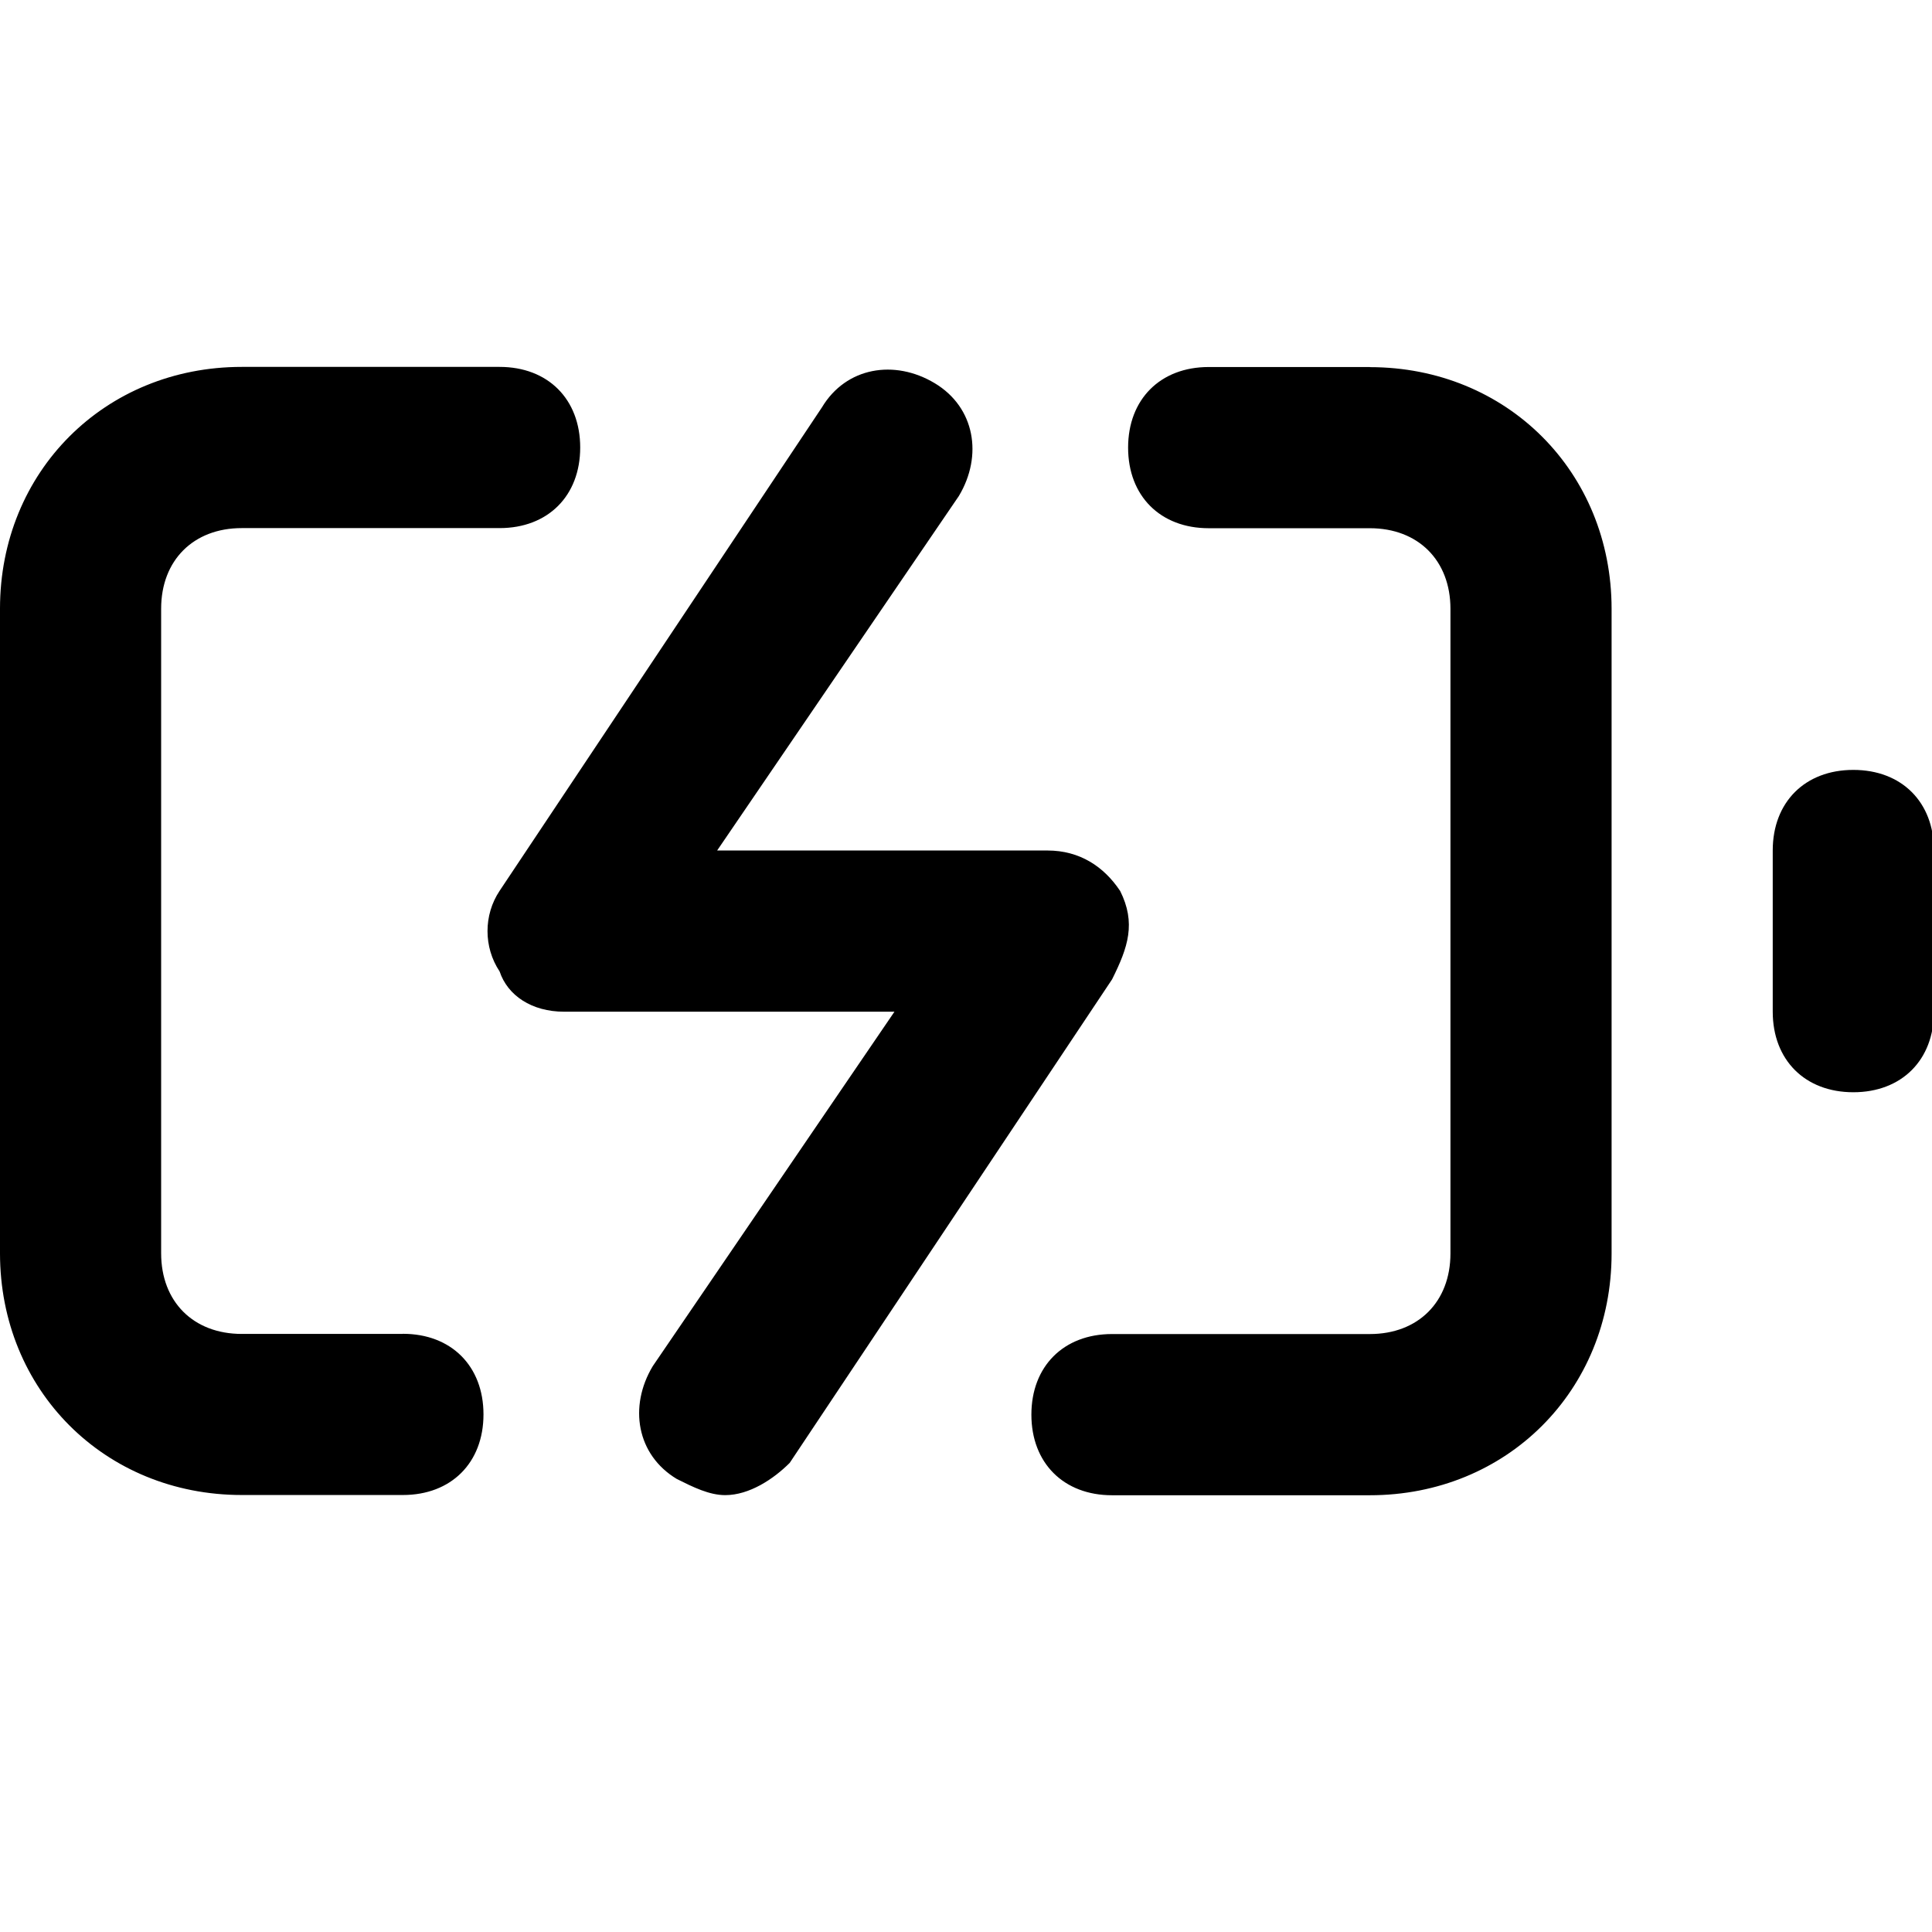 <svg xmlns="http://www.w3.org/2000/svg" width="32" height="32" viewBox="0 0 32 32"><title>battery-charging</title><path d="M6.673 22.094H4.004c-.801 0-1.335-.534-1.335-1.335V10.082c0-.801.534-1.335 1.335-1.335h4.271c.801 0 1.335-.534 1.335-1.335s-.534-1.335-1.335-1.335H4.004C1.735 6.077 0 7.812 0 10.081v10.677c0 2.269 1.735 4.004 4.004 4.004h2.669c.801 0 1.335-.534 1.335-1.335s-.534-1.335-1.335-1.335zM22.689 6.079H20.02c-.801 0-1.335.534-1.335 1.335s.534 1.335 1.335 1.335h2.669c.801 0 1.335.534 1.335 1.335v10.677c0 .801-.534 1.335-1.335 1.335h-4.271c-.801 0-1.335.534-1.335 1.335s.534 1.335 1.335 1.335h4.271c2.269 0 4.004-1.735 4.004-4.004V10.085c0-2.269-1.735-4.004-4.004-4.004zm8.008 6.673c-.801 0-1.335.534-1.335 1.335v2.669c0 .801.534 1.335 1.335 1.335s1.335-.534 1.335-1.335v-2.669c0-.801-.534-1.335-1.335-1.335zm-12.146 2.002c-.267-.4-.667-.667-1.201-.667h-5.472l4.004-5.872c.4-.667.267-1.468-.4-1.868s-1.468-.267-1.868.4l-5.339 8.008c-.267.4-.267.934 0 1.335.133.4.534.667 1.068.667h5.472l-4.004 5.872c-.4.667-.267 1.468.4 1.868.267.133.534.267.801.267.4 0 .801-.267 1.068-.534l5.339-8.008c.267-.534.4-.934.133-1.468z"/></svg>